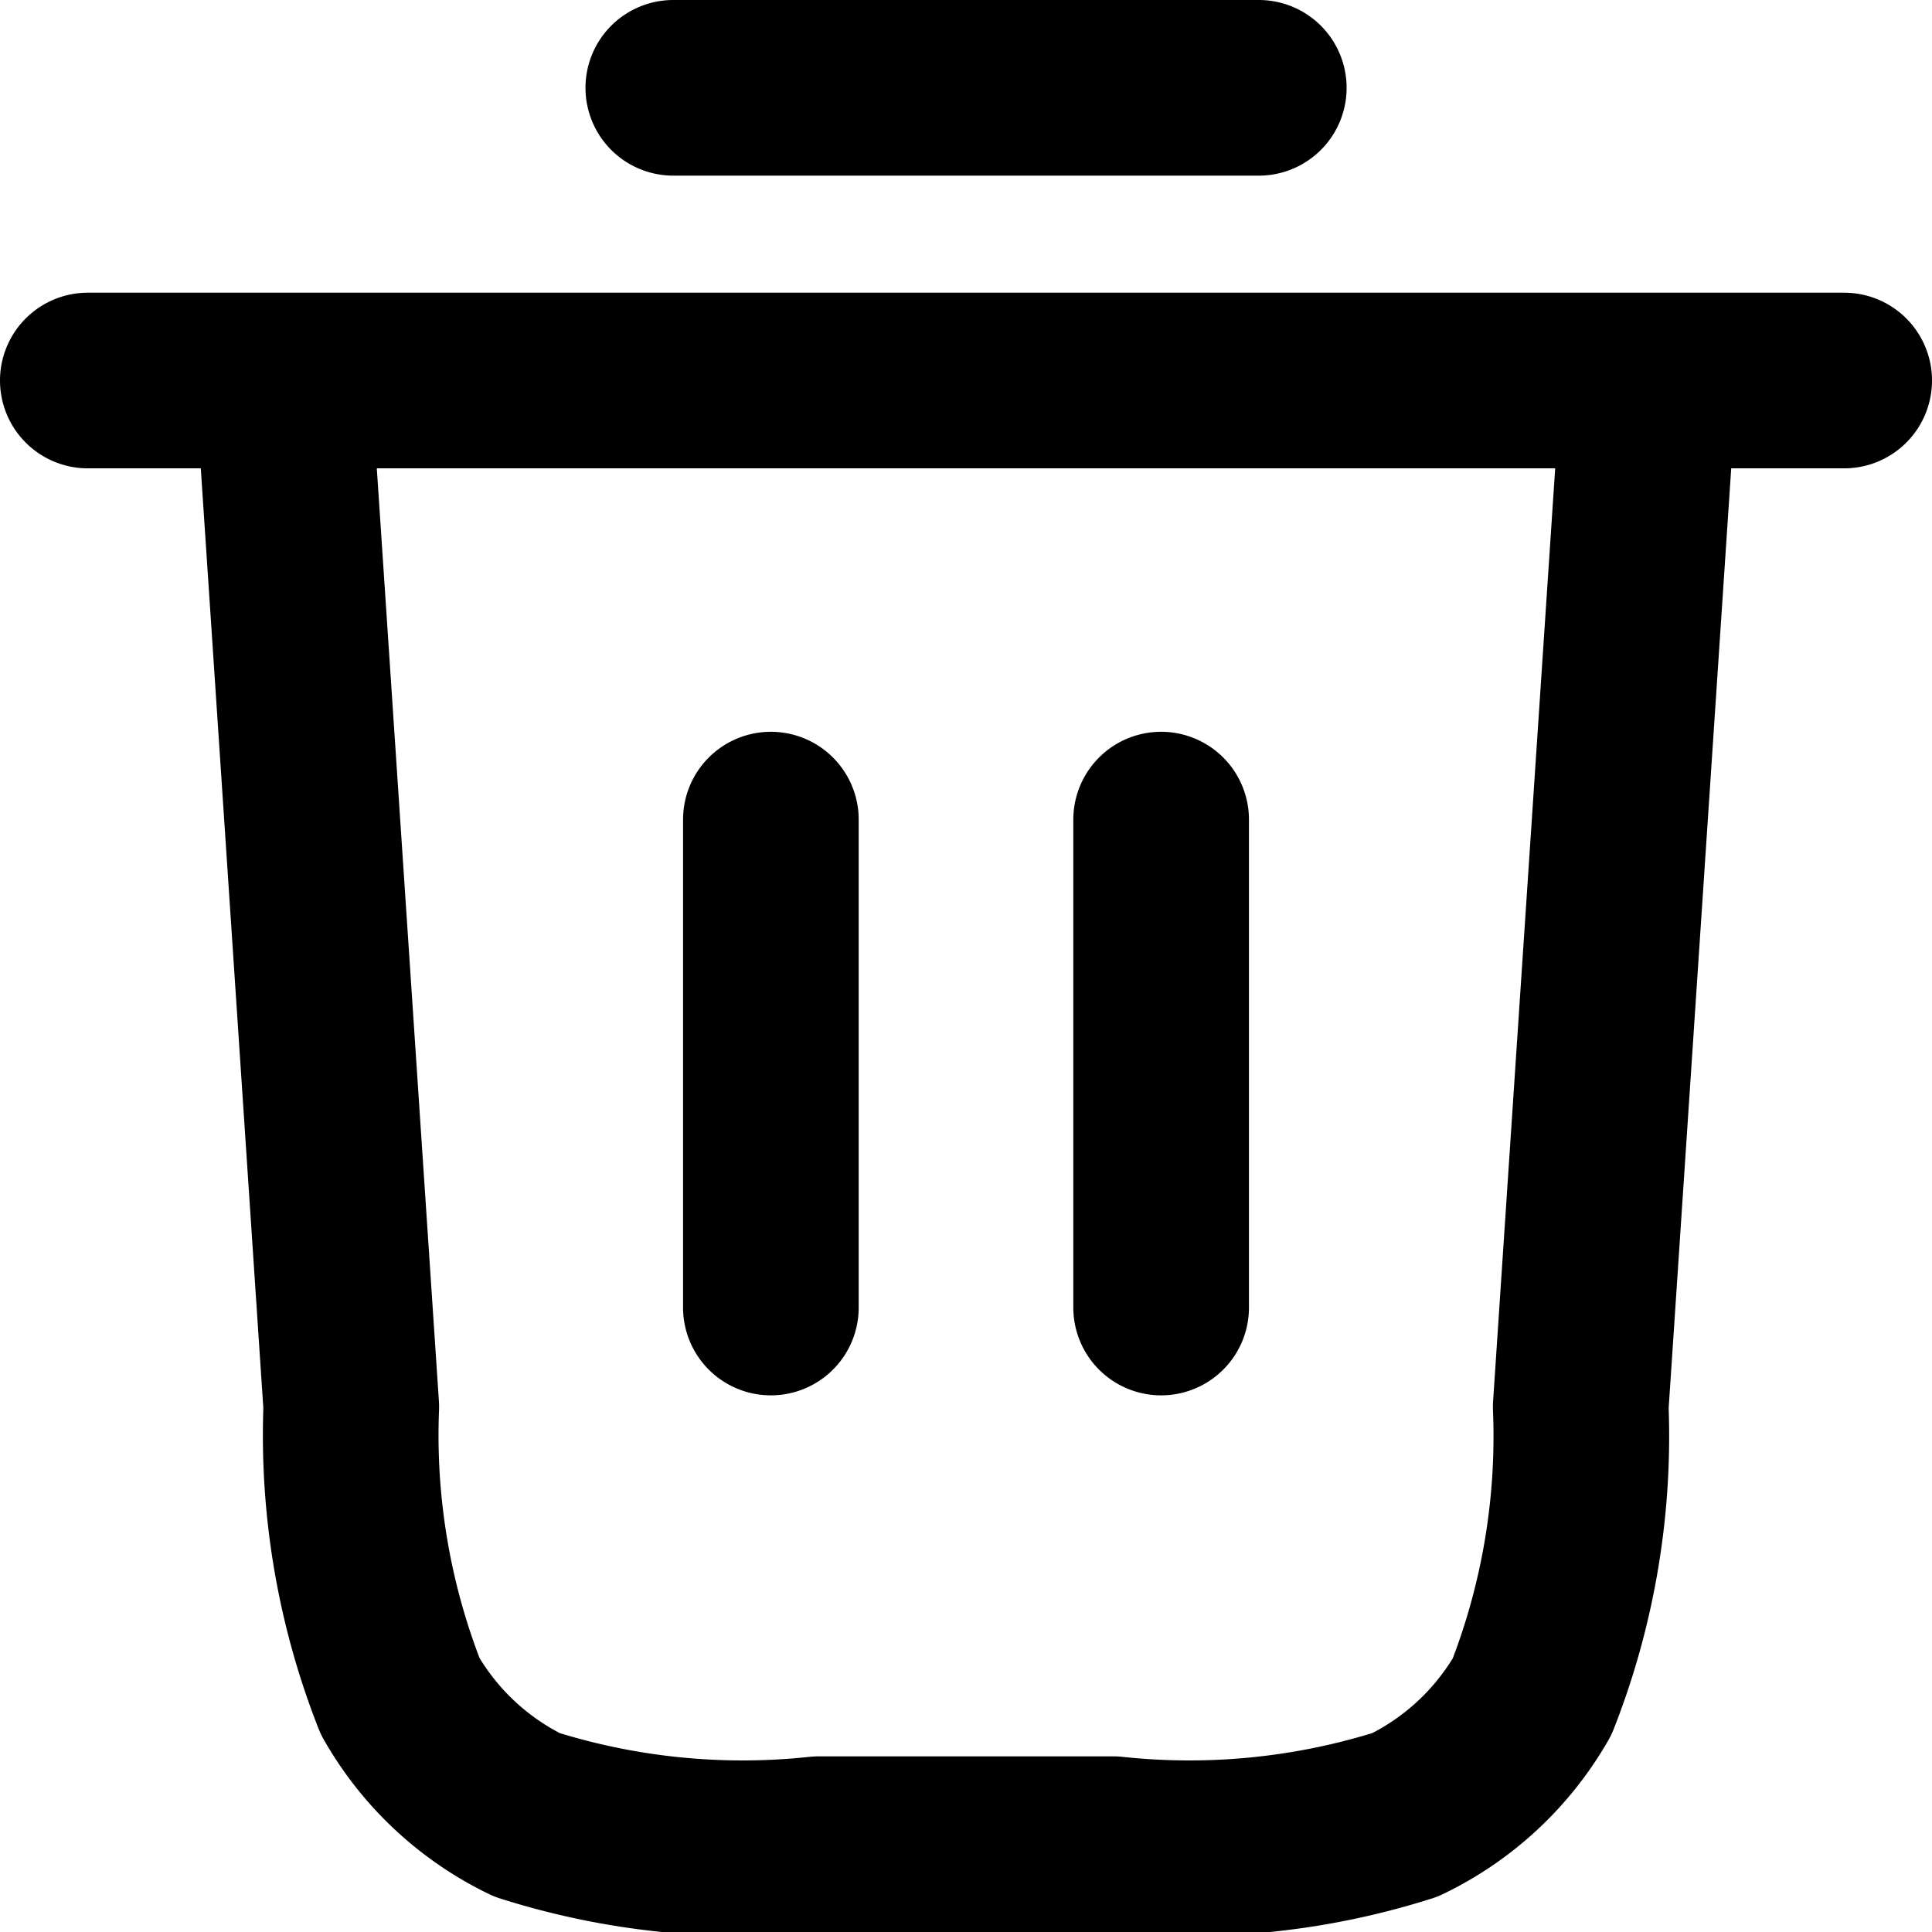 <svg xmlns="http://www.w3.org/2000/svg" width="22" height="22" viewBox="0 0 22 22">
  <path id="trash" d="M9.667,3h6.667M3,6.333H23m-2.222,0L20,18.021a8.12,8.12,0,0,1-.554,3.3A3.334,3.334,0,0,1,18,22.666,8.121,8.121,0,0,1,14.677,23H11.323A8.121,8.121,0,0,1,8,22.666a3.333,3.333,0,0,1-1.443-1.35A8.12,8.12,0,0,1,6,18.021L5.222,6.333m5.556,5v5.556m4.444-5.556v5.556" transform="translate(-2 -2)" fill="none" stroke="#000" stroke-linecap="round" stroke-linejoin="round" stroke-width="2"/>
</svg>
